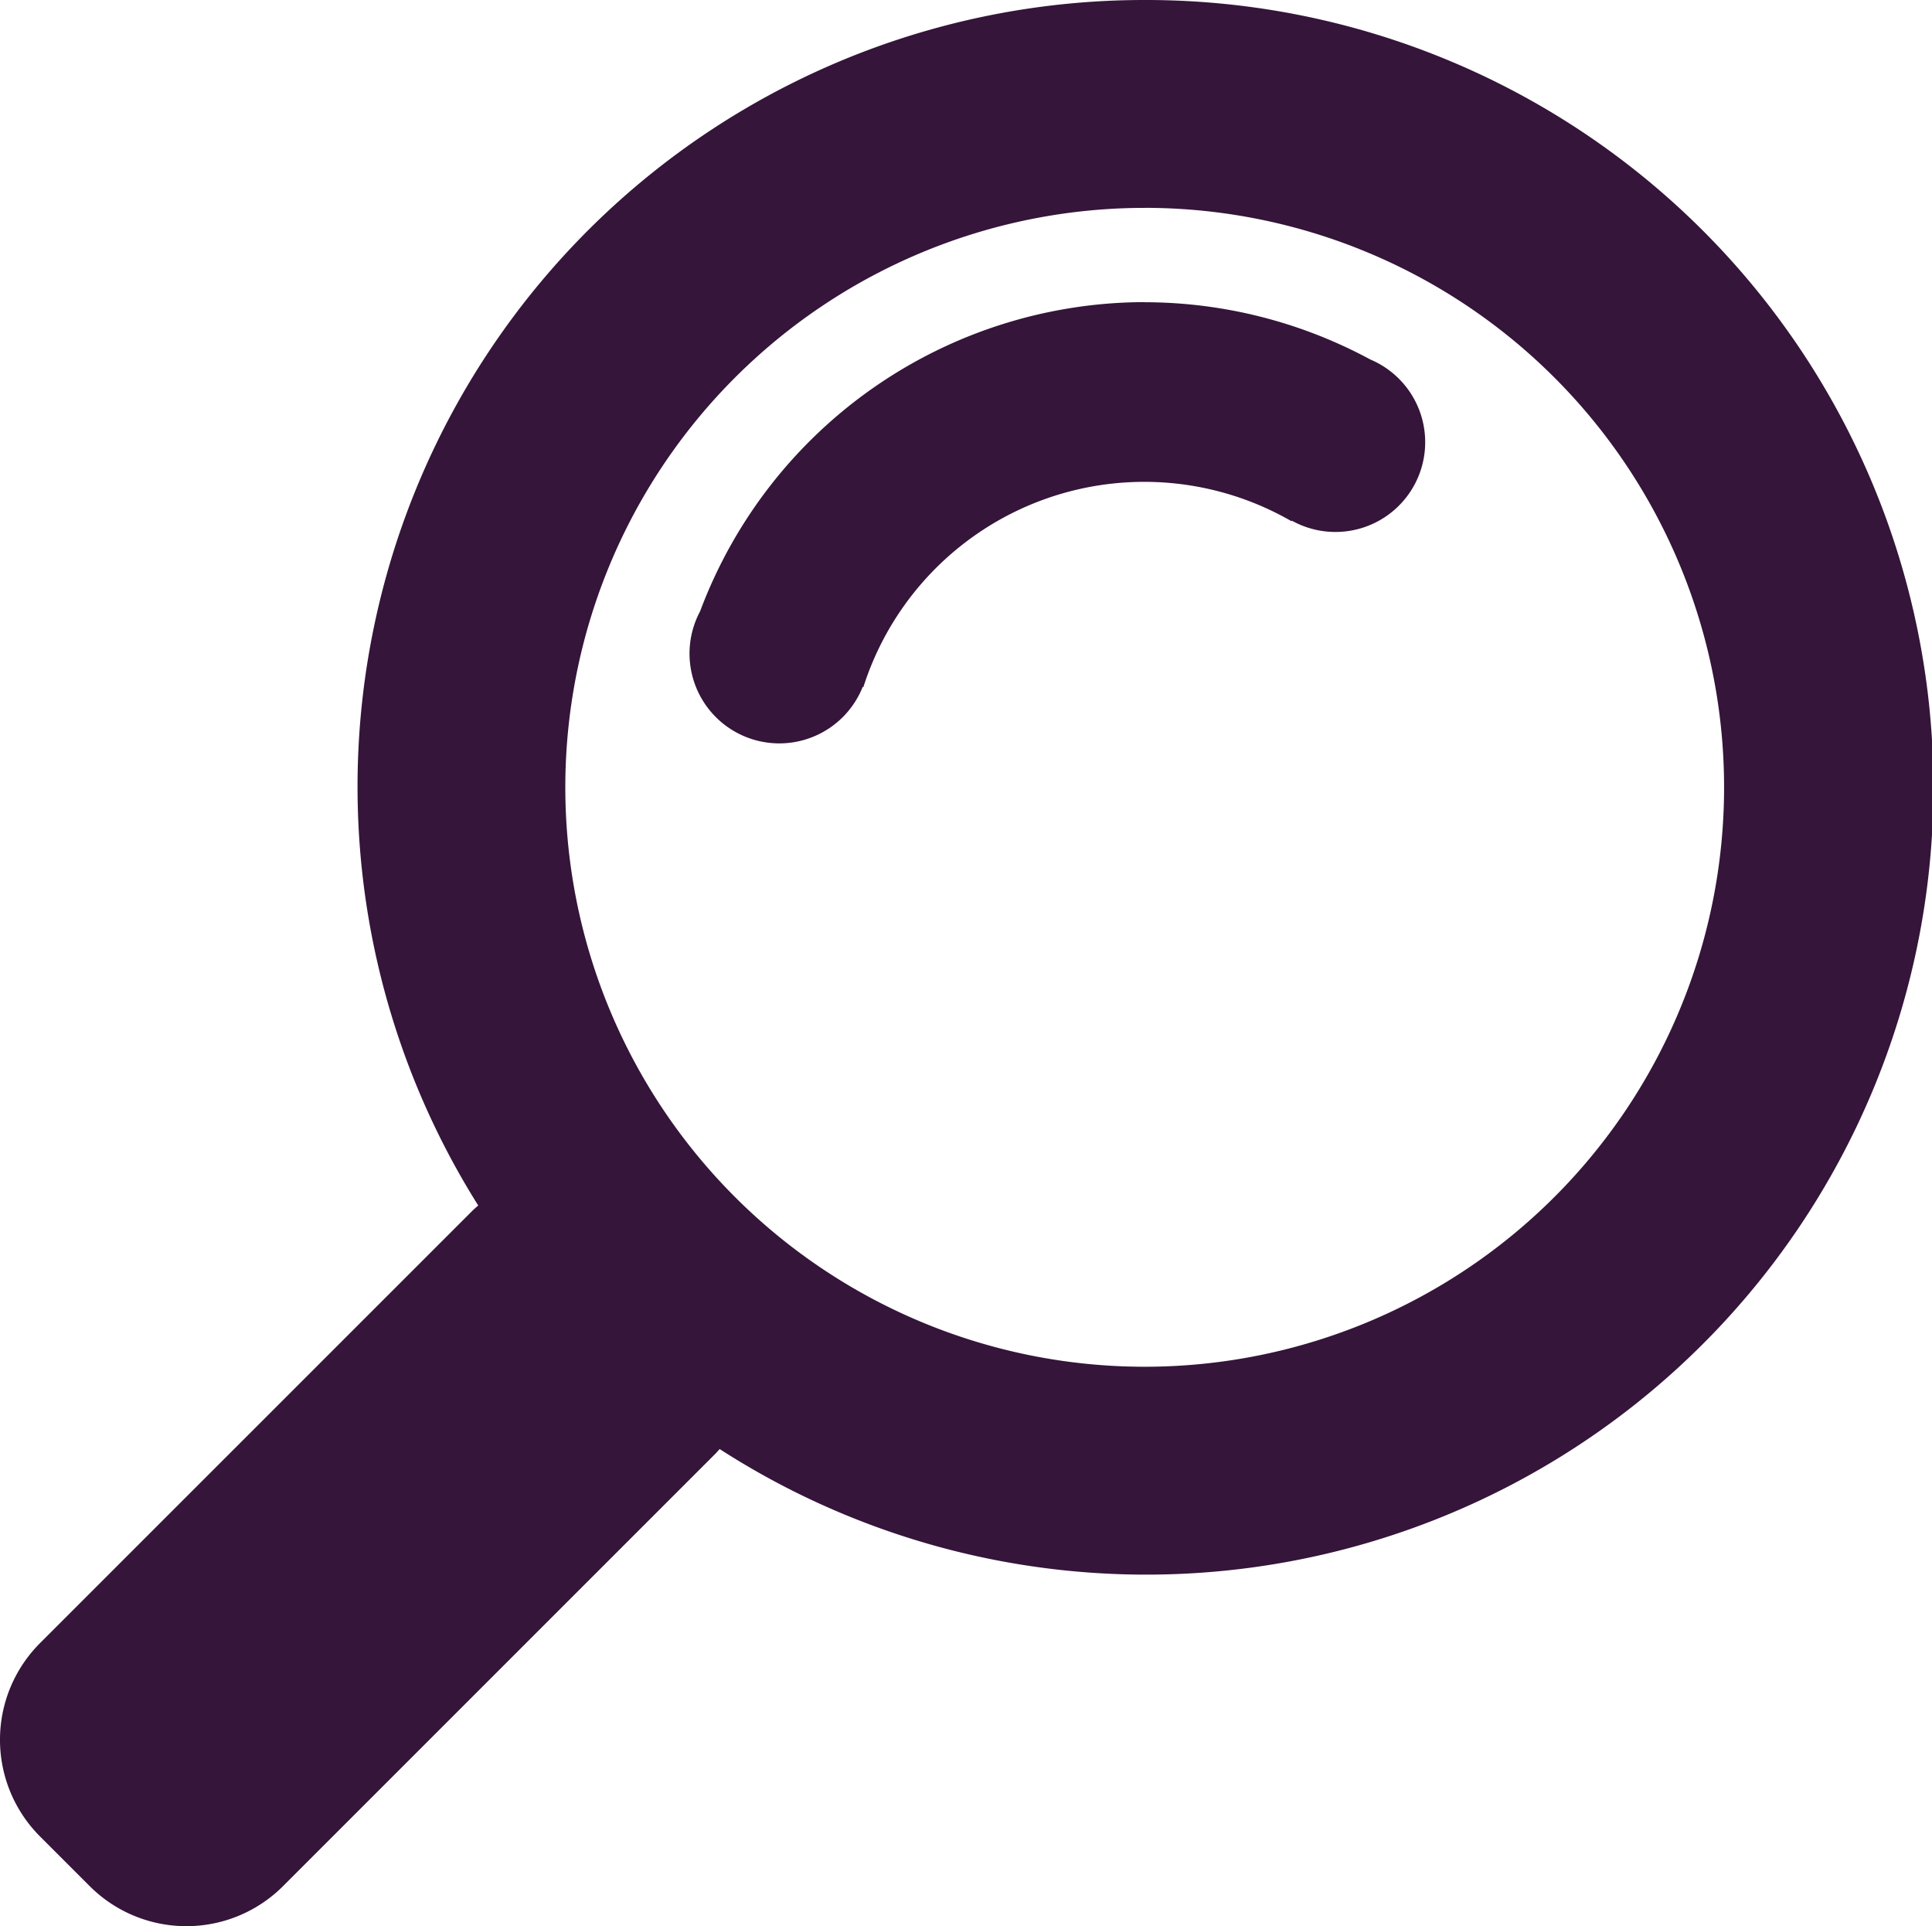 <?xml version="1.0" encoding="UTF-8" standalone="no"?>
<svg
   xmlns:dc="http://purl.org/dc/elements/1.1/"
   xmlns:cc="http://creativecommons.org/ns#"
   xmlns:rdf="http://www.w3.org/1999/02/22-rdf-syntax-ns#"
   xmlns:svg="http://www.w3.org/2000/svg"
   xmlns="http://www.w3.org/2000/svg"
   xmlns:sodipodi="http://sodipodi.sourceforge.net/DTD/sodipodi-0.dtd"
   xmlns:inkscape="http://www.inkscape.org/namespaces/inkscape"
   width="103.793"
   height="103.471"
   viewBox="0 0 103.793 103.471"
   version="1.1"
   id="svg12"
   sodipodi:docname="insightright.svg"
   inkscape:version="0.92.3 (2405546, 2018-03-11)">
  <sodipodi:namedview
     pagecolor="#ffffff"
     bordercolor="#666666"
     borderopacity="1"
     objecttolerance="10"
     gridtolerance="10"
     guidetolerance="10"
     inkscape:pageopacity="0"
     inkscape:pageshadow="2"
     inkscape:window-width="1360"
     inkscape:window-height="705"
     id="namedview14"
     showgrid="false"
     inkscape:zoom="2.2808323"
     inkscape:cx="1.2570909"
     inkscape:cy="50.858627"
     inkscape:window-x="-8"
     inkscape:window-y="-8"
     inkscape:window-maximized="1"
     inkscape:current-layer="svg12" />
  <defs
     id="defs4">
    <style
       id="style2">.a{fill:#dcddde;}</style>
  </defs>
  <g
     transform="translate(0 0)"
     id="g10"
     style="fill:#35153a;fill-opacity:1">
    <path
       class="a"
       d="M152.544,195.408a42.293,42.293,0,1,1-22.837,77.84c-.074.081-.141.164-.218.241l-23.227,23.227a7.344,7.344,0,0,1-10.409,0l-2.646-2.646a7.344,7.344,0,0,1,0-10.409l23.23-23.227c.095-.095.2-.18.3-.269a42.262,42.262,0,0,1,35.811-64.757Zm0,11.167A31.126,31.126,0,1,0,183.668,237.7a31.125,31.125,0,0,0-31.124-31.127Z"
       transform="translate(-91.045 -195.408)"
       id="path6"
       style="fill:#35153a;fill-opacity:1" />
    <path
       class="a"
       d="M117.082,196.354A25.544,25.544,0,0,1,129.2,199.43a4.822,4.822,0,1,1-4.214,8.659l-.02.029a15.842,15.842,0,0,0-23,8.91l-.034-.015a4.824,4.824,0,1,1-8.737-4.057,25.556,25.556,0,0,1,23.885-16.608Z"
       transform="translate(-55.583 -180.119)"
       id="path8"
       style="fill:#35153a;fill-opacity:1" />
  </g>
</svg>

